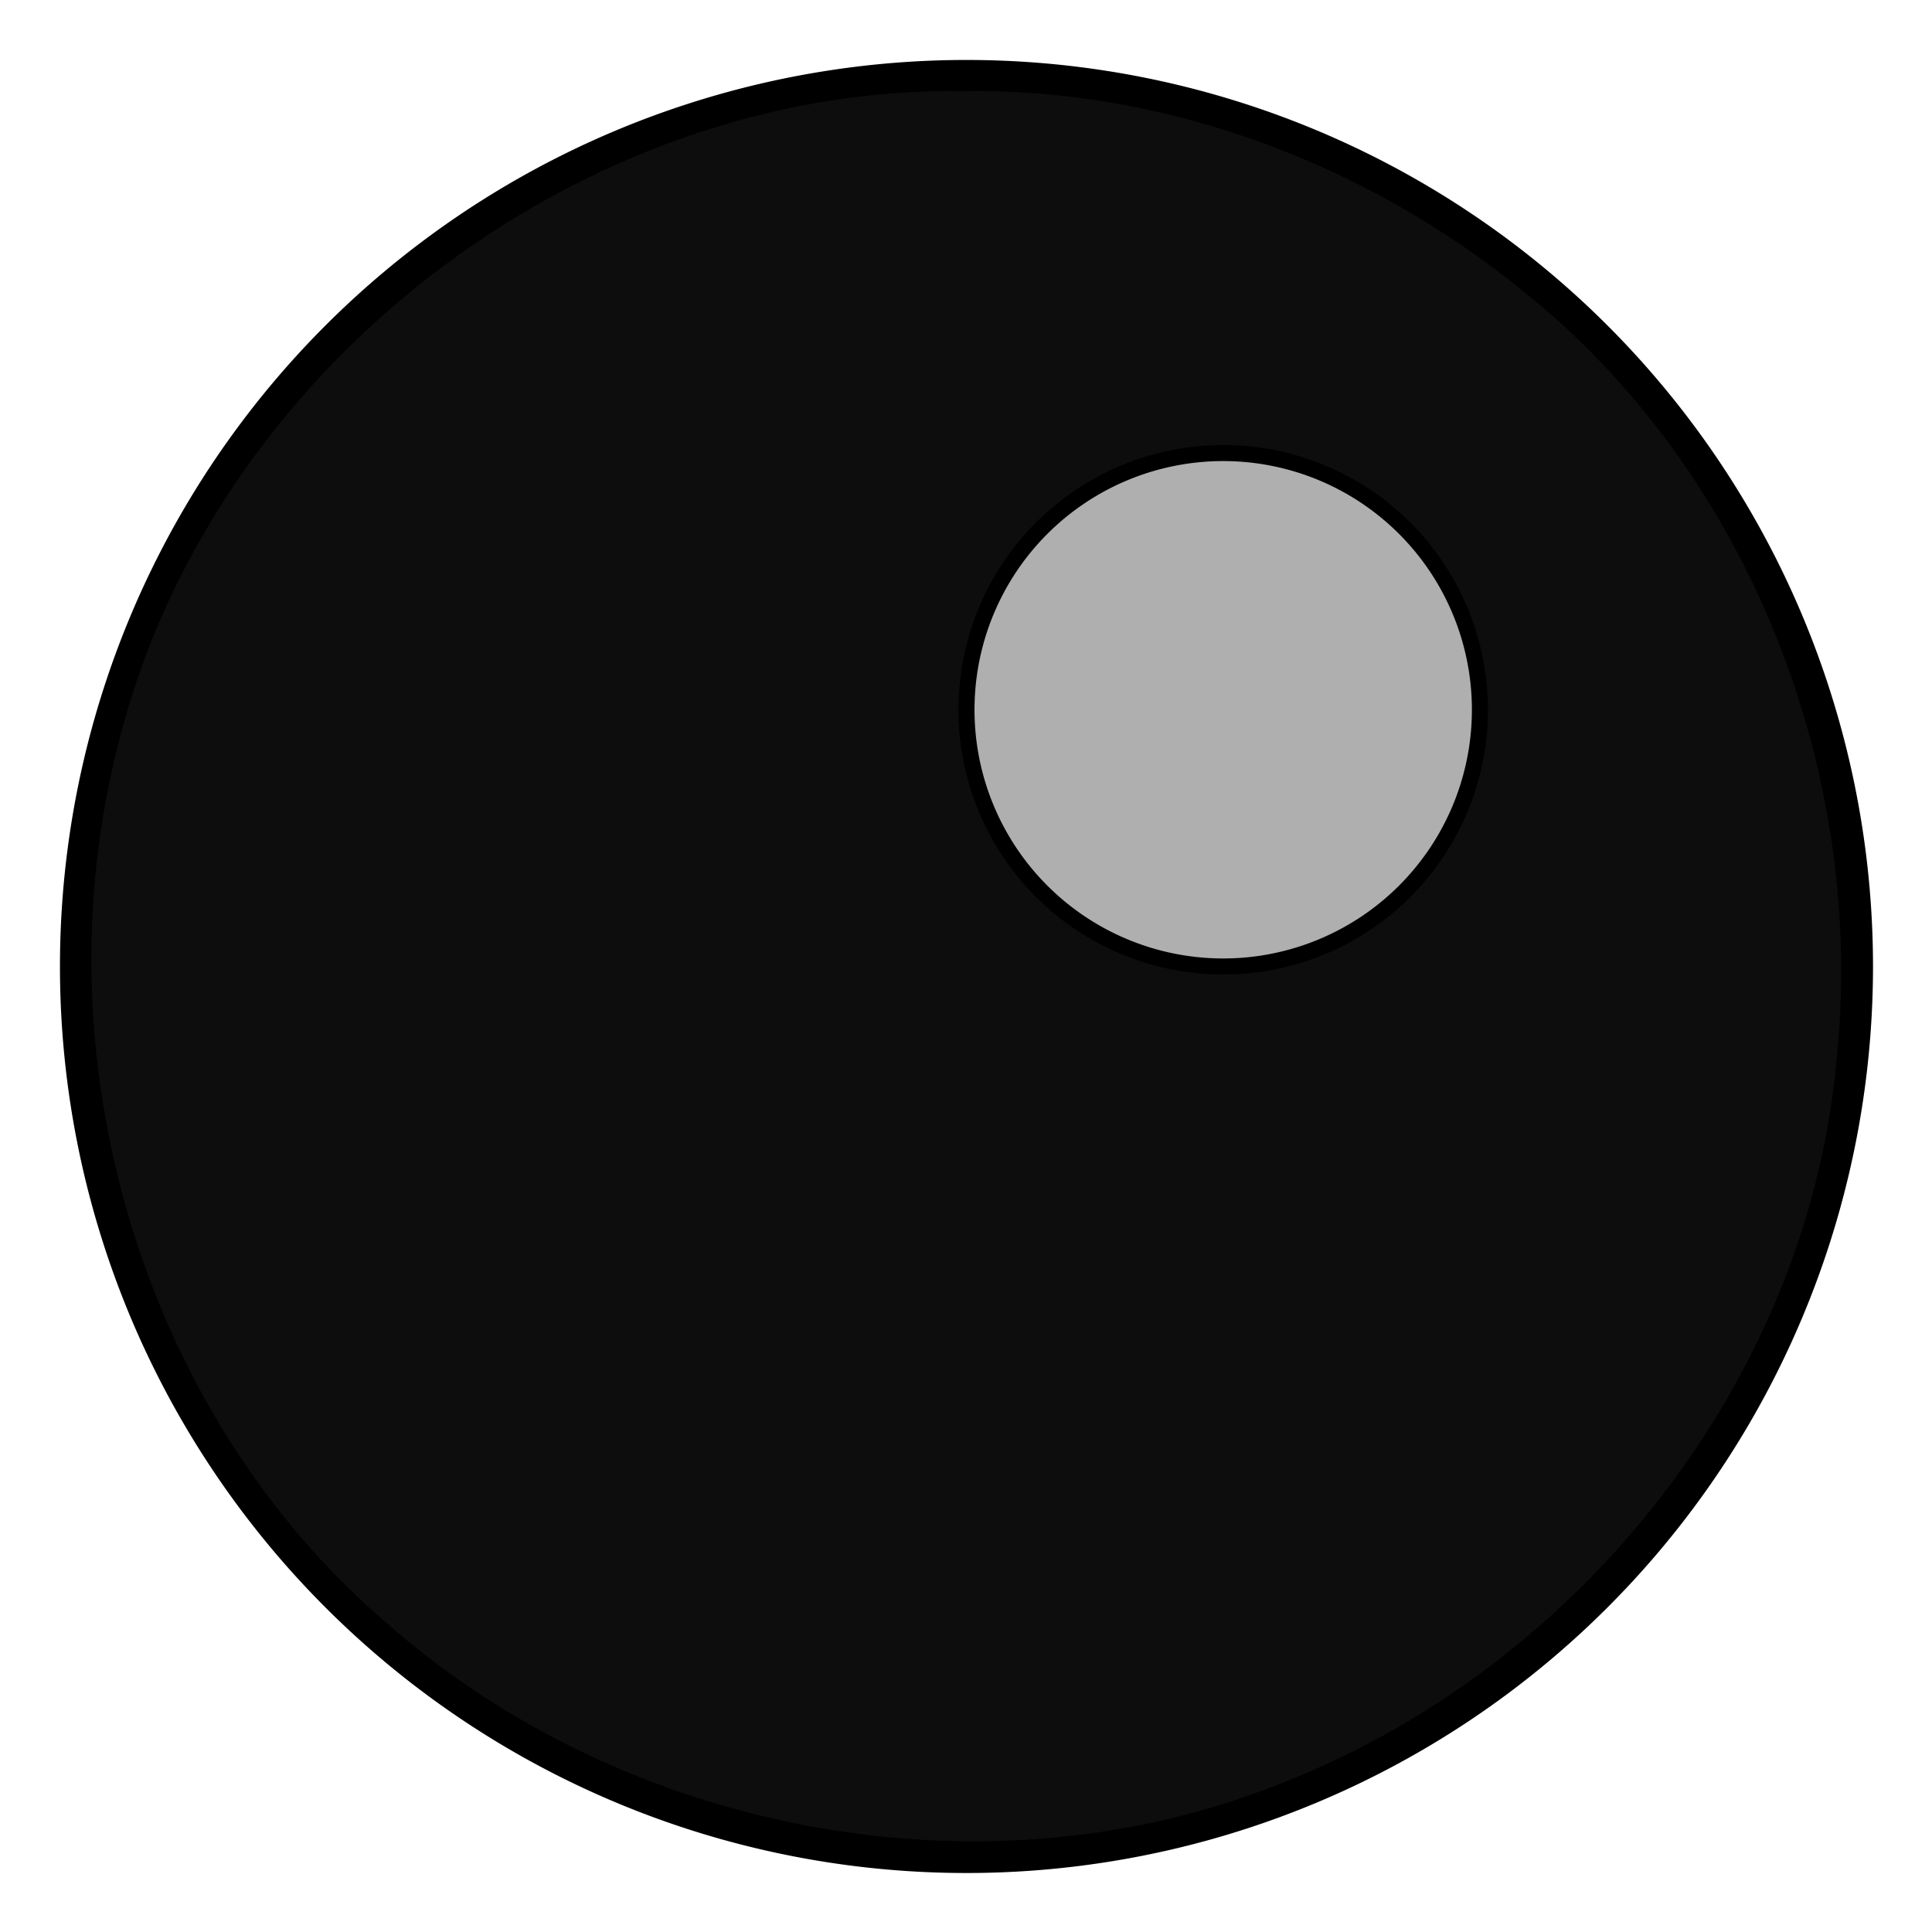<svg xmlns="http://www.w3.org/2000/svg" xmlns:xlink="http://www.w3.org/1999/xlink" width="512" height="512"><defs><linearGradient id="a"><stop offset="0" stop-color="#2b2b2b"/><stop offset="1" stop-color="#0d0d0d"/></linearGradient><filter id="c" x="-1.2" width="3.4" y="-1.2" height="3.4"><feGaussianBlur stdDeviation="64"/></filter><radialGradient xlink:href="#a" id="b" gradientUnits="userSpaceOnUse" gradientTransform="matrix(1 0 0 1.001 0 -.705)" cx="256.042" cy="796.511" fx="256.042" fy="796.511" r="225.983"/></defs><g stroke="#000" stroke-linecap="round"><path d="M480 256a224 224 0 1 1-448 0 224 224 0 1 1 448 0z" transform="matrix(1.063 0 0 1.063 -16 -16)" stroke-width="4"/><path d="M255.094 21.982c-102.942-1.236-201.181 74.834-225.785 174.592-21.501 83.319 5.893 178.376 71.222 234.689 64.145 56.895 161.132 75.338 240.875 42.875 78.934-31.197 139.109-106.969 147.289-191.706 8.487-77.362-23.012-158.708-84.227-207.357-41.875-33.922-95.292-53.836-149.375-53.094z" fill="url(#b)" stroke-width="4.25"/><path d="M384 192a64 64 0 1 1-128 0 64 64 0 1 1 128 0z" transform="matrix(1.063 0 0 1.063 -16 -16)" fill="#afafaf" stroke-width="4" filter="url(#c)"/></g></svg>